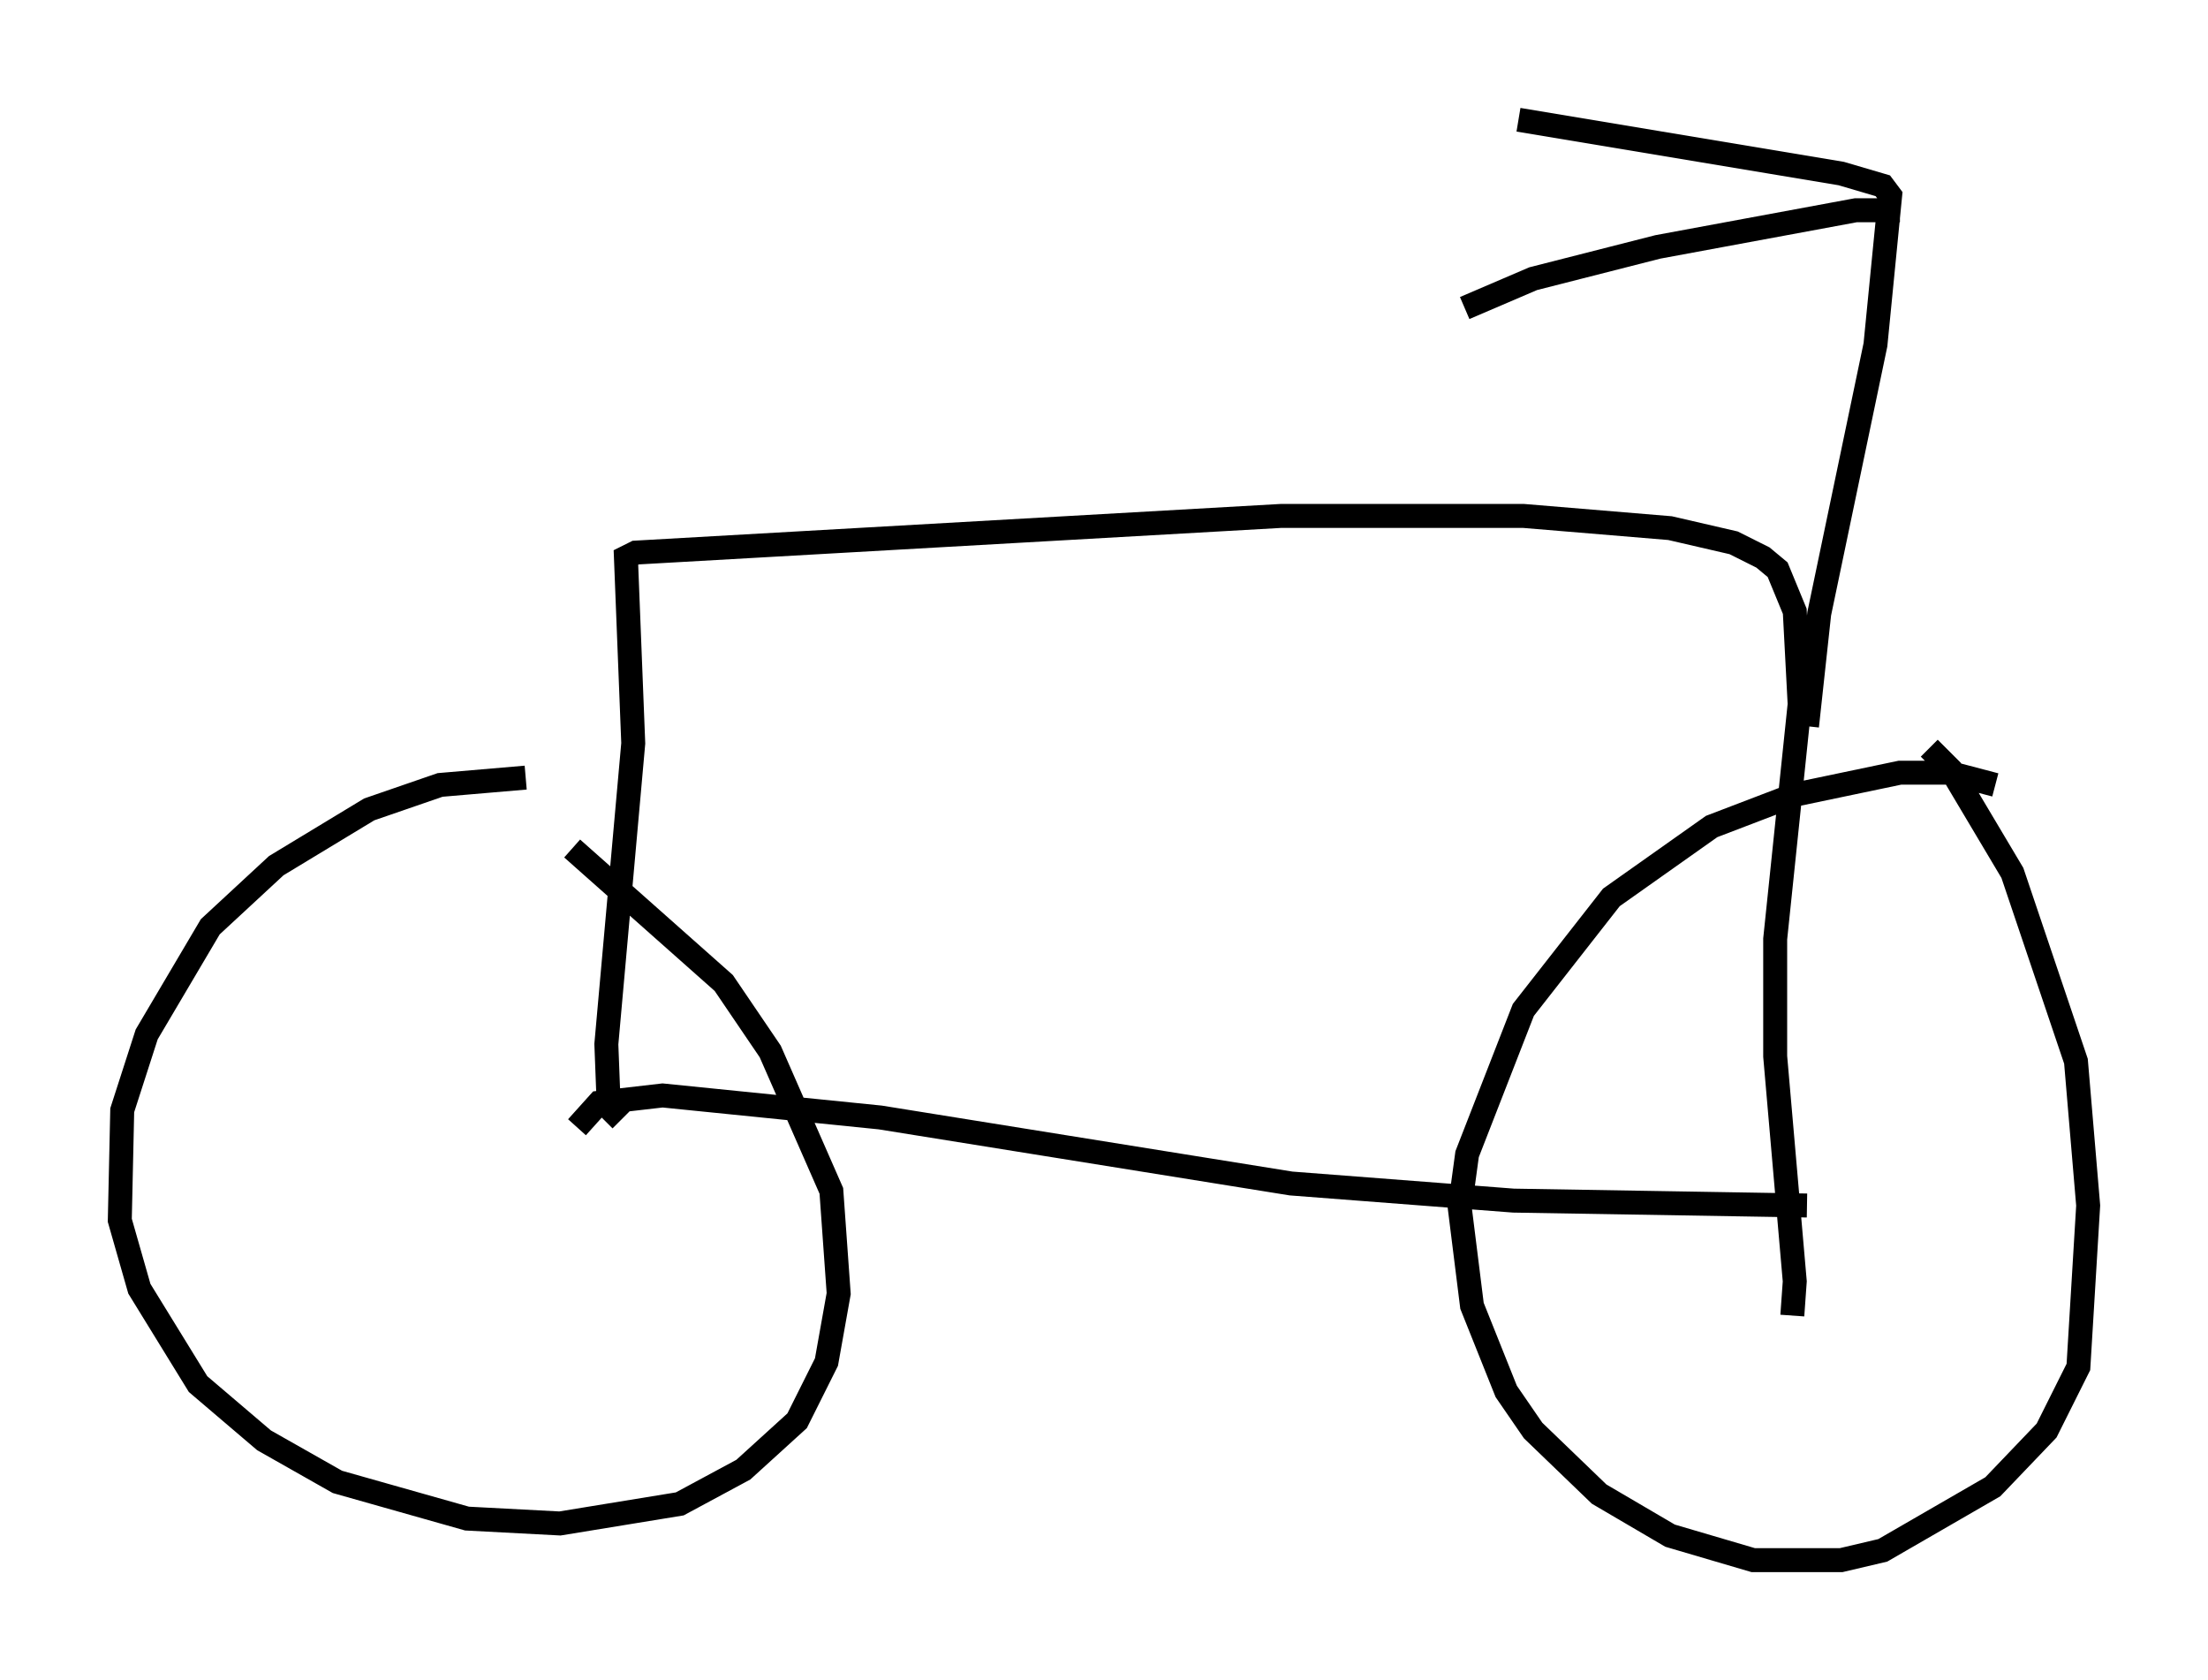 <?xml version="1.0" encoding="utf-8" ?>
<svg baseProfile="full" height="70.128" version="1.1" width="92.178" xmlns="http://www.w3.org/2000/svg" xmlns:ev="http://www.w3.org/2001/xml-events" xmlns:xlink="http://www.w3.org/1999/xlink"><defs /><rect fill="white" height="70.128" width="92.178" x="0" y="0" /><path d="M26.336, 33.175 m-4.39, -0.715 l-3.573, 0.306 -2.96, 1.021 l-3.879, 2.348 -2.756, 2.552 l-2.654, 4.492 -1.021, 3.165 l-0.102, 4.594 0.817, 2.858 l2.45, 3.981 2.756, 2.348 l3.063, 1.735 5.41, 1.531 l3.879, 0.204 5.002, -0.817 l2.654, -1.429 2.246, -2.042 l1.225, -2.45 0.51, -2.858 l-0.306, -4.288 -2.552, -5.819 l-1.94, -2.858 -6.329, -5.615 m59.413, -2.654 l-1.94, -0.51 -2.042, 0.0 l-4.39, 0.919 -3.471, 1.327 l-4.185, 2.96 -3.675, 4.696 l-2.348, 6.023 -0.306, 2.246 l0.51, 4.083 1.429, 3.573 l1.123, 1.633 2.756, 2.654 l2.96, 1.735 3.471, 1.021 l3.675, 0.0 1.735, -0.408 l4.594, -2.654 2.246, -2.348 l1.327, -2.654 0.408, -6.738 l-0.51, -6.023 -2.654, -7.861 l-2.552, -4.288 -0.919, -0.919 m-5.104, 19.09 l-12.25, -0.204 -9.29, -0.715 l-17.15, -2.756 -9.086, -0.919 l-2.654, 0.306 -0.919, 1.021 m1.838, -0.306 l-0.51, -0.51 -0.102, -2.654 l1.123, -12.556 -0.306, -7.758 l0.408, -0.204 26.95, -1.531 l10.106, 0.0 6.125, 0.51 l2.654, 0.613 1.225, 0.613 l0.613, 0.51 0.715, 1.735 l0.204, 3.879 -1.021, 9.8 l0.0, 4.9 0.817, 9.392 l-0.102, 1.429 m0.613, -24.602 l0.51, -4.696 2.348, -11.229 l0.613, -6.227 -0.306, -0.408 l-1.735, -0.51 -13.475, -2.246 m15.925, 3.777 l-1.838, 0.0 -8.269, 1.531 l-5.206, 1.327 -2.858, 1.225 " fill="none" stroke="black" stroke-width="1" /></svg>